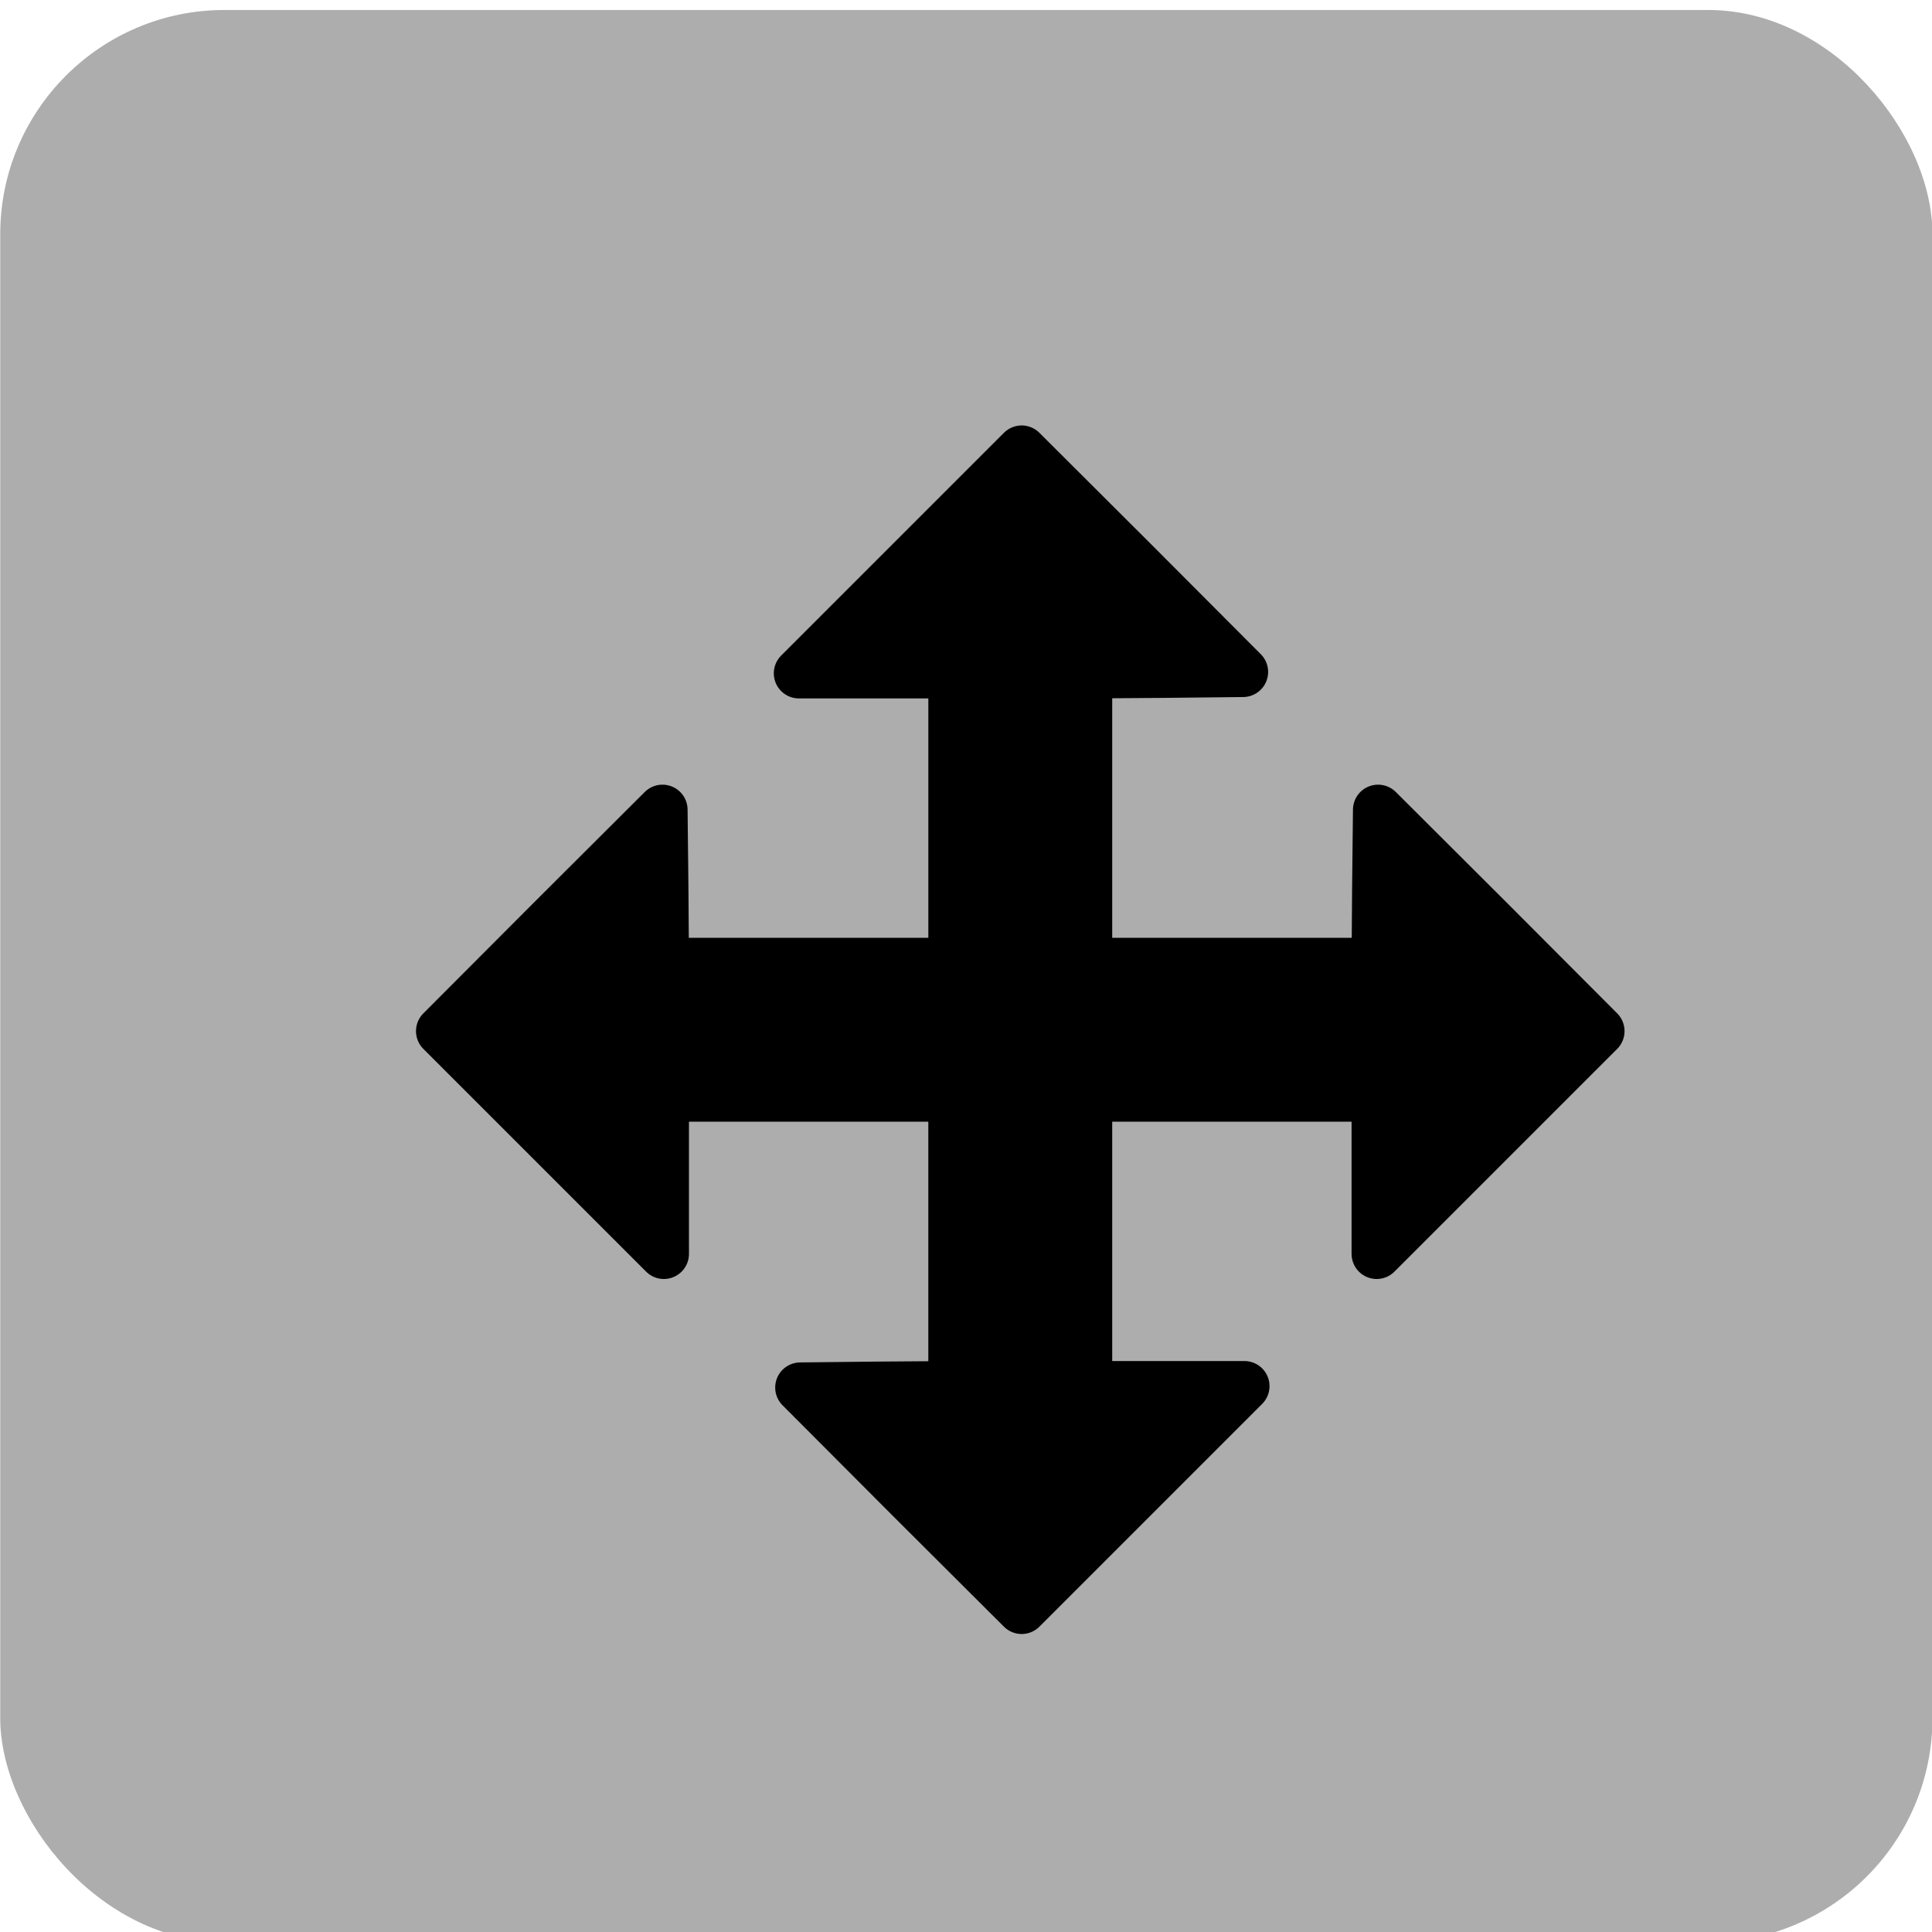 <?xml version="1.0" encoding="UTF-8" standalone="no"?>
<svg
   width="32"
   height="32"
   viewBox="0 0 8.467 8.467"
   version="1.1"
   id="svg8"
   inkscape:version="1.1.1 (3bf5ae0d25, 2021-09-20)"
   sodipodi:docname="MODELER_move.svg"
   xmlns:inkscape="http://www.inkscape.org/namespaces/inkscape"
   xmlns:sodipodi="http://sodipodi.sourceforge.net/DTD/sodipodi-0.dtd"
   xmlns="http://www.w3.org/2000/svg"
   xmlns:svg="http://www.w3.org/2000/svg"
   xmlns:rdf="http://www.w3.org/1999/02/22-rdf-syntax-ns#"
   xmlns:cc="http://creativecommons.org/ns#"
   xmlns:dc="http://purl.org/dc/elements/1.1/">
  <defs
     id="defs2" />
  <sodipodi:namedview
     id="base"
     pagecolor="#ffffff"
     bordercolor="#666666"
     borderopacity="1.0"
     inkscape:pageopacity="0.0"
     inkscape:pageshadow="2"
     inkscape:zoom="22.577795"
     inkscape:cx="33.484226"
     inkscape:cy="-2.7903522"
     inkscape:document-units="mm"
     inkscape:current-layer="g4557"
     showgrid="false"
     units="px"
     inkscape:window-width="3840"
     inkscape:window-height="2068"
     inkscape:window-x="-12"
     inkscape:window-y="-12"
     inkscape:window-maximized="1"
     inkscape:snap-page="true"
     inkscape:snap-object-midpoints="true"
     inkscape:snap-center="true"
     inkscape:object-paths="true"
     inkscape:snap-intersection-paths="true"
     inkscape:object-nodes="true"
     inkscape:snap-smooth-nodes="true"
     inkscape:snap-midpoints="true"
     inkscape:snap-bbox="true"
     inkscape:snap-global="true"
     fit-margin-top="0"
     fit-margin-left="0"
     fit-margin-right="0"
     fit-margin-bottom="0"
     inkscape:document-rotation="0"
     objecttolerance="10.0"
     gridtolerance="10.0"
     guidetolerance="10.0"
     inkscape:pagecheckerboard="0" />
  <g
     inkscape:label="Layer 1"
     inkscape:groupmode="layer"
     id="layer1"
     transform="translate(-0.009,-288.552)">
    <g
       id="g4557"
       transform="matrix(1.295,0,0,1.295,-2.299,-85.566)"
       style="stroke:#999999;stroke-opacity:1;stroke-width:0.386;stroke-miterlimit:4;stroke-dasharray:none;stroke-linejoin:round;stroke-linecap:round">
      <rect
         style="fill:#adadad;fill-opacity:1;stroke:none;stroke-width:0.386;stroke-linecap:round;stroke-linejoin:round;paint-order:stroke fill markers"
         id="rect1351"
         width="6.539"
         height="6.539"
         x="1.783"
         y="288.928"
         ry="0.759" />
      <g
         id="g4680"
         transform="matrix(0.004,0,0,0.004,3.235,290.379)"
         style="fill:#000000;fill-opacity:1;stroke:#000000;stroke-width:42.486;stroke-miterlimit:4;stroke-dasharray:none;stroke-opacity:1">
        <g
           transform="matrix(0.1,0,0,-0.1,0,511)"
           id="g4678"
           style="fill:#000000;fill-opacity:1;stroke:#000000;stroke-width:424.863;stroke-miterlimit:4;stroke-dasharray:none;stroke-opacity:1">
          <path
             d="m 4069.5,4067.7 -942.3,-942.3 h 654.9 652.6 v -1225 -1225 h -1225 -1225 L 1980,1323.2 1972.9,1971 1035.3,1035.8 100,98.2 l 942.3,-942.3 942.3,-942.3 v 666.7 664.3 h 1225 1225 v -1225 -1225 l -647.8,-4.7 -647.8,-7.1 935.2,-937.6 937.6,-935.2 942.3,942.3 942.3,942.3 h -666.7 -664.3 v 1225 1225 h 1225 1225 v -664.3 -666.7 l 942.3,942.3 942.3,942.3 -935.2,937.6 -937.6,935.2 -7.1,-647.8 -4.7,-647.8 h -1225 -1225 v 1225 1225 l 659.6,4.7 659.6,7.1 -935.2,937.6 -937.6,935.2 z"
             id="path4676"
             style="fill:#000000;fill-opacity:1;stroke:#000000;stroke-width:424.863;stroke-miterlimit:4;stroke-dasharray:none;stroke-opacity:1" />
        </g>
      </g>
    </g>
  </g>
</svg>
